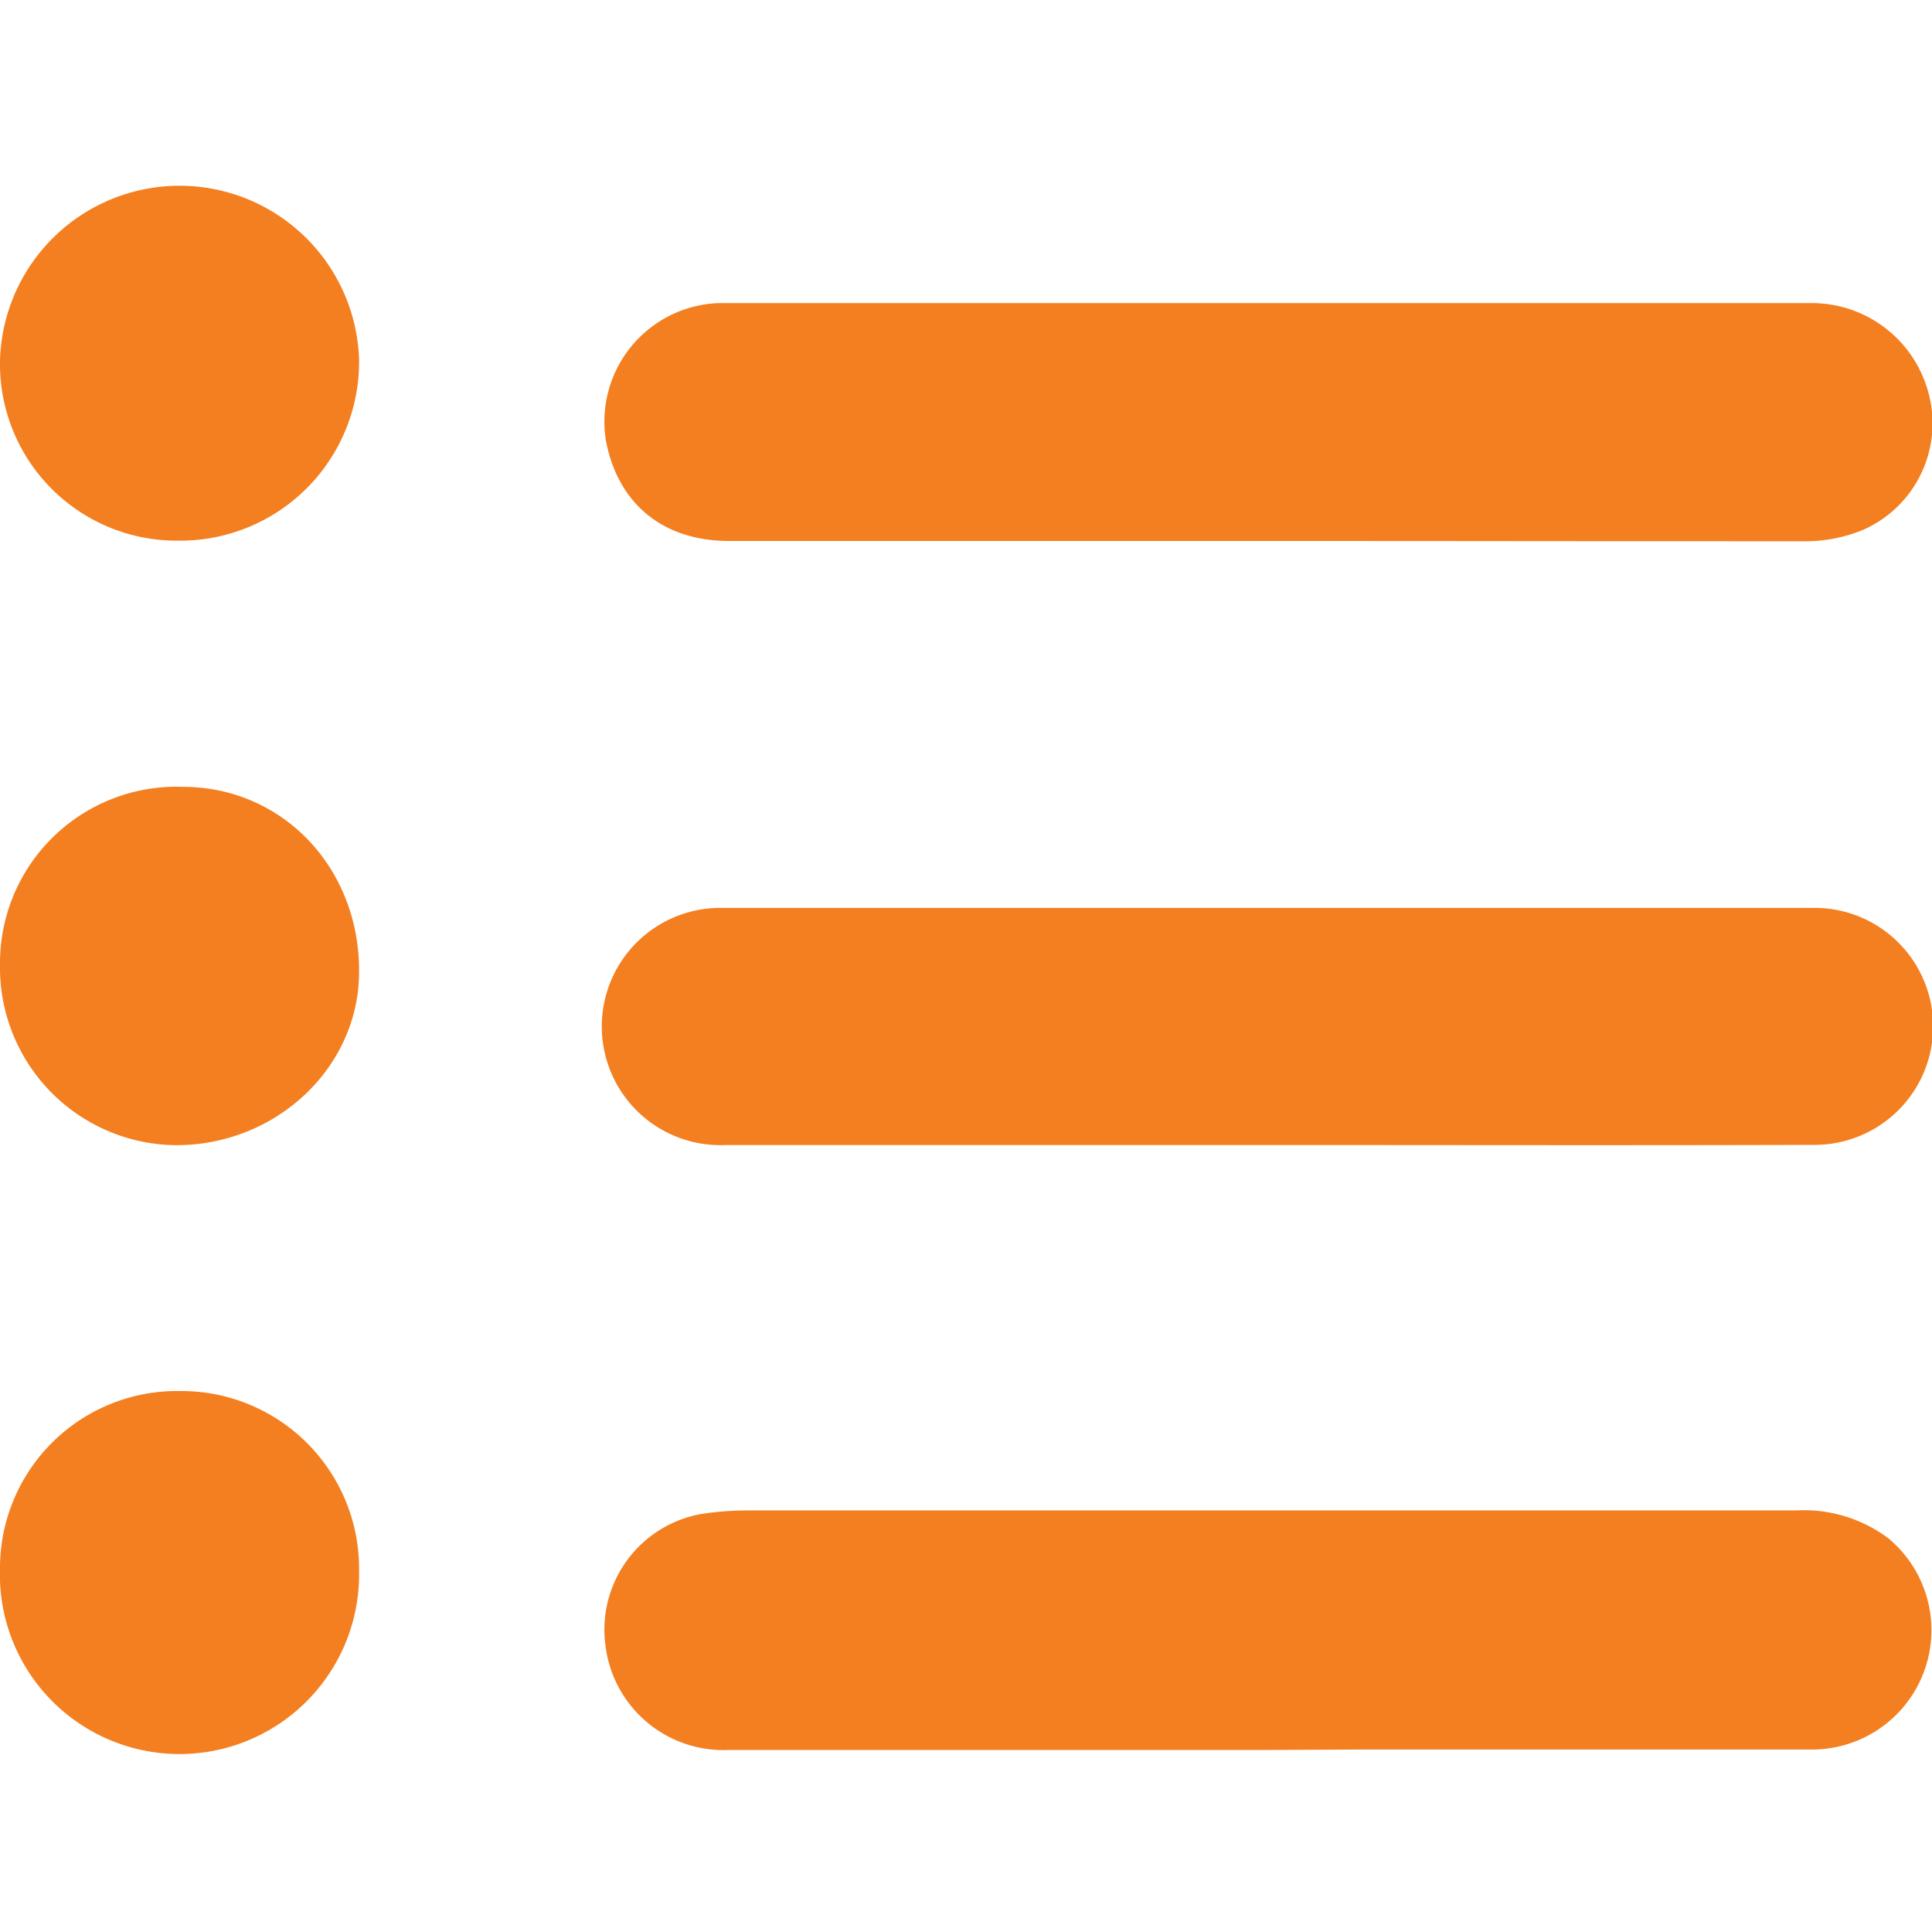 <svg xmlns="http://www.w3.org/2000/svg" viewBox="0 0 128 128"><path d="M84,115.94q-17.86,0-35.73,0a7.87,7.87,0,0,1-8.14-6.8,7.79,7.79,0,0,1,6.3-8.83,20.39,20.39,0,0,1,3.12-.24q34.71,0,69.44,0a9.33,9.33,0,0,1,6.11,1.84,7.91,7.91,0,0,1-5.13,14q-14.79,0-29.58,0Z" fill="#f47f20"/><path d="M83.94,75.86q-17.93,0-35.84,0a7.86,7.86,0,1,1-.23-15.71h72.3a7.85,7.85,0,0,1,.11,15.7C108.17,75.89,96.05,75.86,83.94,75.86Z" fill="#f47f20"/><path d="M84,35.84H48.3c-4.36,0-7.34-2.44-8.15-6.61a7.86,7.86,0,0,1,7.46-9.15c7.43,0,14.87,0,22.31,0h50.13a8,8,0,0,1,7.73,6,7.71,7.71,0,0,1-4.29,9,10,10,0,0,1-4,.78C107.67,35.86,95.85,35.84,84,35.84Z" fill="#f47f20"/><path d="M0,63.91A11.69,11.69,0,0,1,12.11,52.13c6.63,0,11.72,5.39,11.68,12.25,0,6.38-5.55,11.55-12.22,11.49A11.77,11.77,0,0,1,0,63.91Z" fill="#f47f20"/><path d="M0,23.91a11.9,11.9,0,0,1,23.79-.09,11.85,11.85,0,0,1-11.93,12A11.71,11.71,0,0,1,0,23.91Z" fill="#f47f20"/><path d="M0,103.87A11.73,11.73,0,0,1,11.94,92.16,11.77,11.77,0,0,1,23.79,104.1,11.9,11.9,0,1,1,0,103.87Z" fill="#f47f20"/></svg>